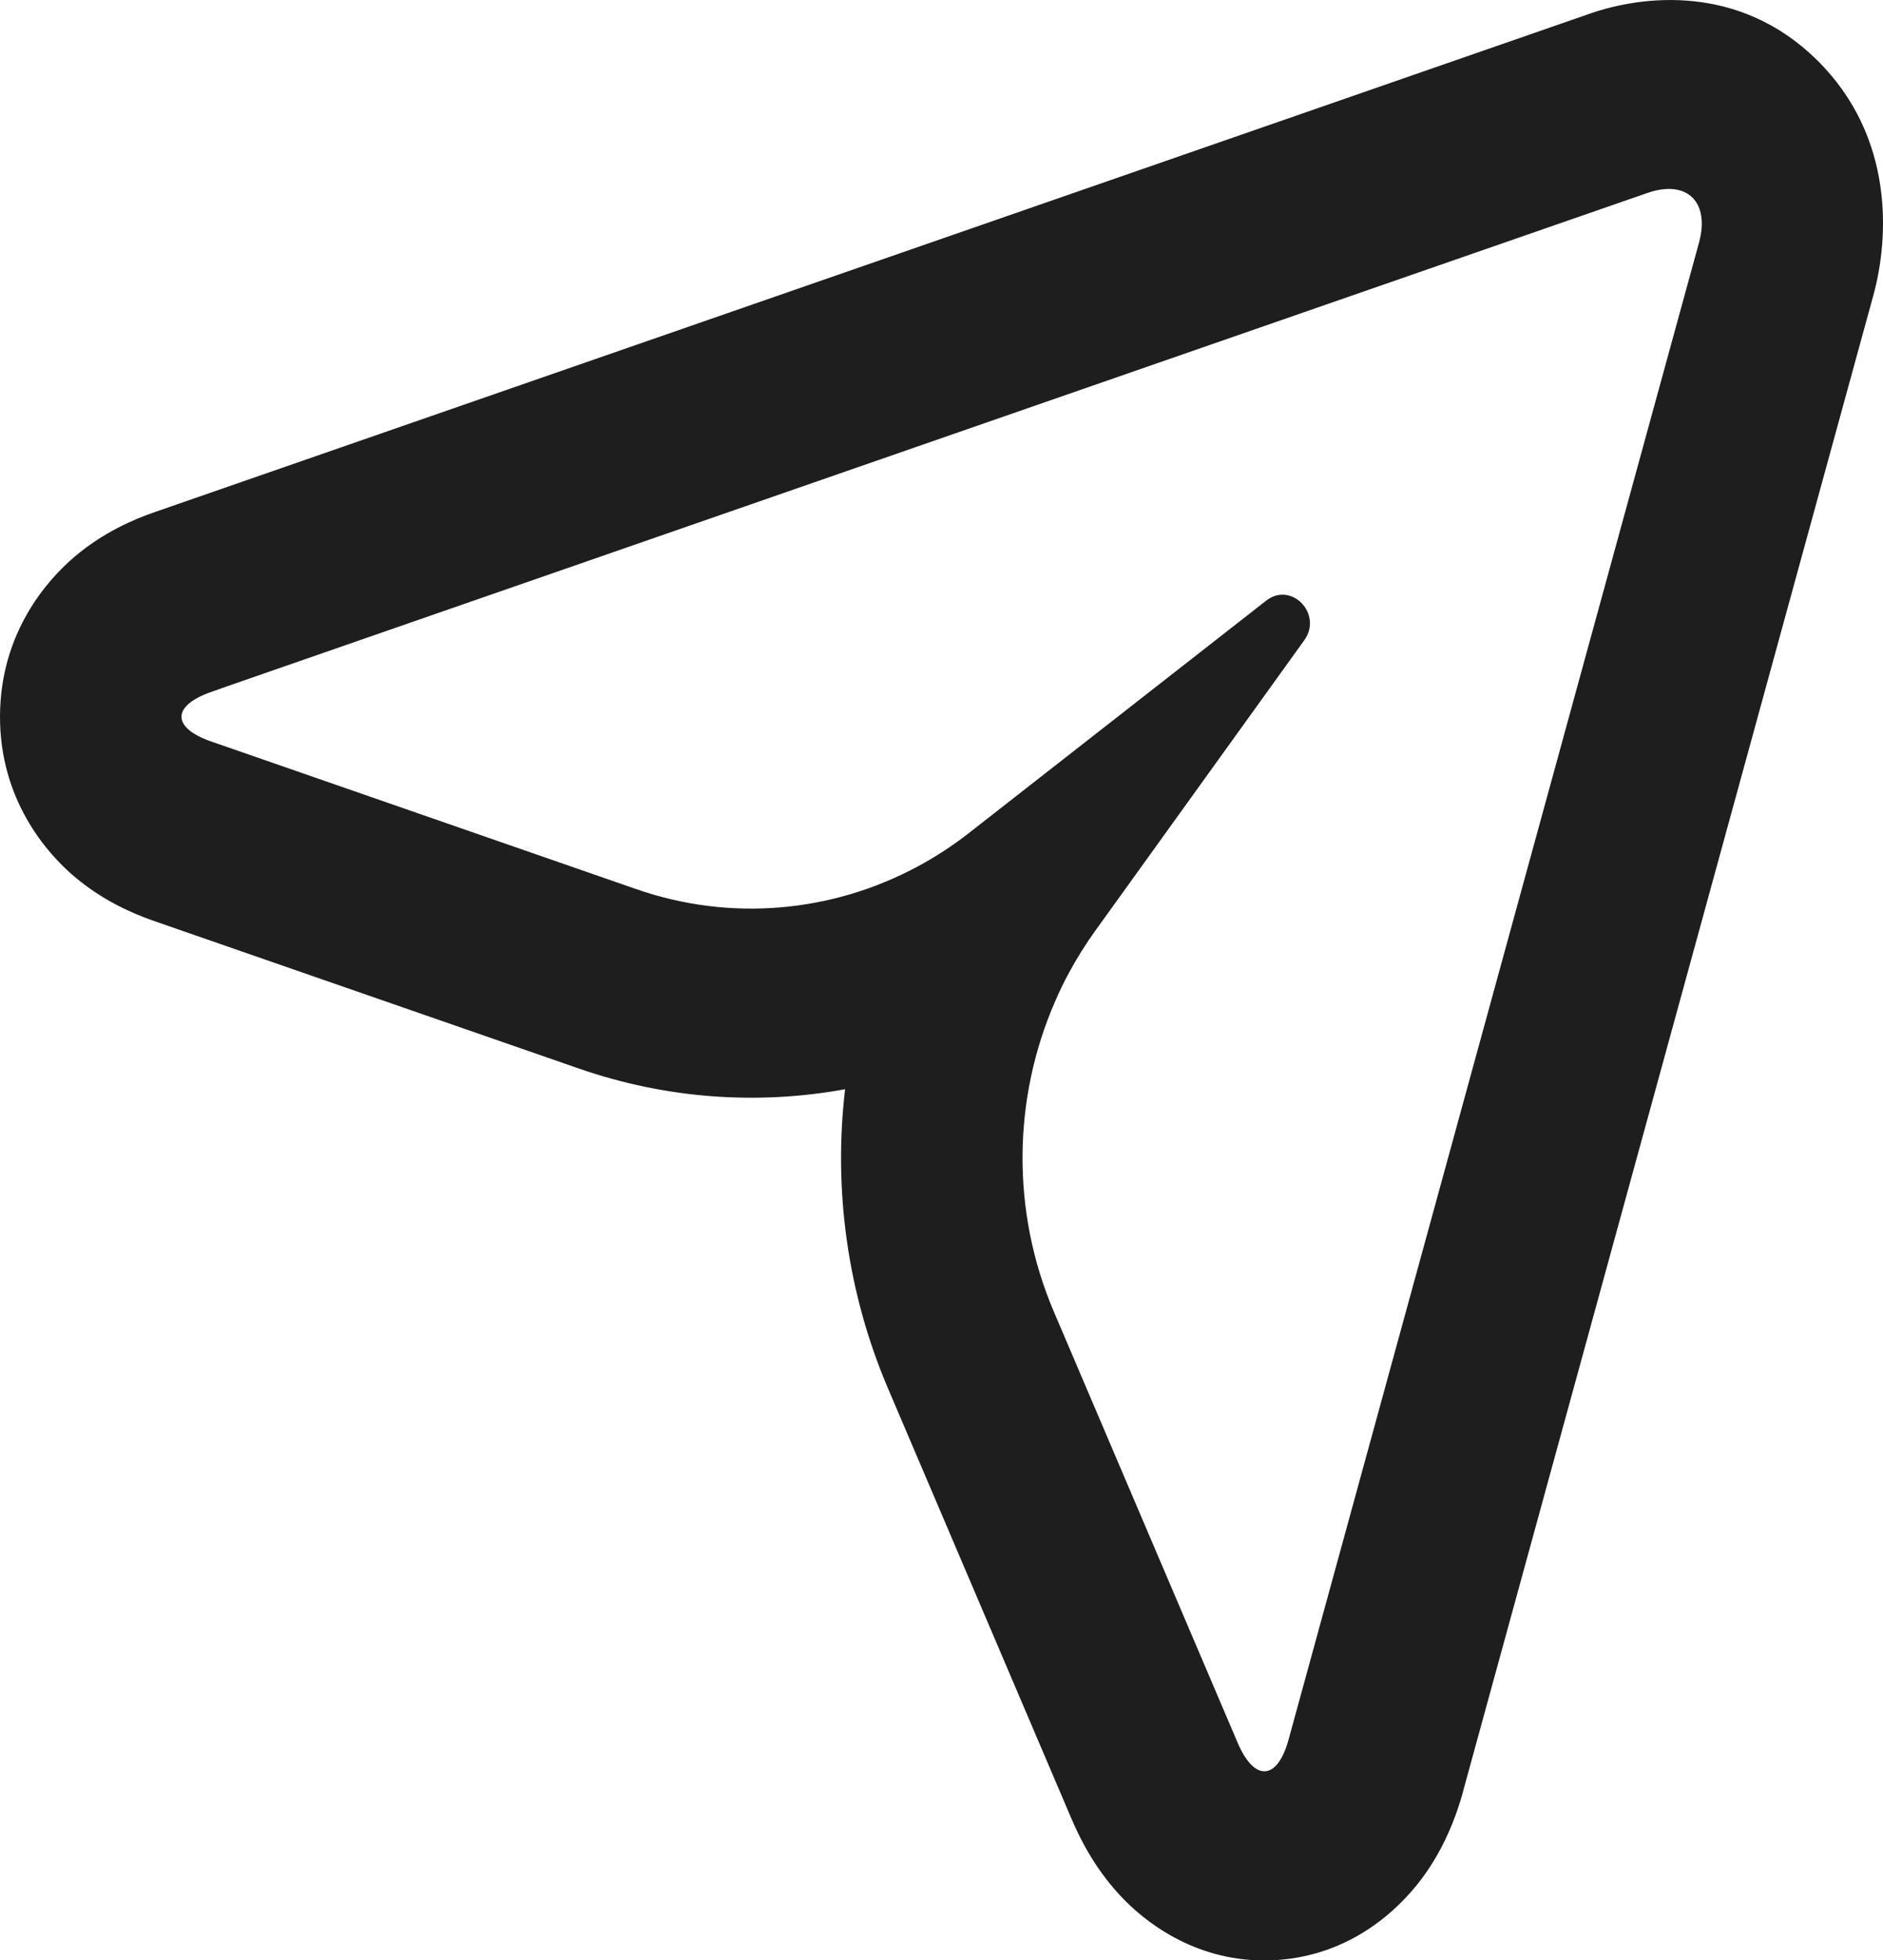 <svg viewBox="0 0 16.602 17.276" xmlns="http://www.w3.org/2000/svg" xmlns:xlink="http://www.w3.org/1999/xlink" width="16.602" height="17.276" fill="none" customFrame="#000000">
	<path id="Vector (Stroke)" d="M1.361 4.514L14.021 0.119C14.477 -0.039 15.333 -0.148 16.021 0.53C16.712 1.212 16.651 2.112 16.518 2.599L12.901 15.781C12.901 15.782 12.901 15.783 12.901 15.784C12.843 15.994 12.739 16.284 12.533 16.559C12.322 16.84 11.903 17.23 11.258 17.273C10.617 17.315 10.156 16.989 9.916 16.746C9.678 16.505 9.536 16.236 9.451 16.037L9.45 16.035L7.829 12.235C7.47 11.393 7.347 10.482 7.451 9.599C6.677 9.74 5.872 9.683 5.105 9.417L1.354 8.115C1.168 8.05 0.902 7.935 0.651 7.721C0.408 7.514 -0.004 7.043 8.80594e-05 6.307C0.004 5.573 0.418 5.109 0.659 4.905C0.909 4.693 1.174 4.579 1.361 4.514ZM8.1 7.631C8.254 7.548 8.402 7.451 8.543 7.341L11.164 5.293C11.386 5.12 11.666 5.412 11.499 5.643L9.655 8.205C9.571 8.322 9.495 8.443 9.427 8.569C9.382 8.651 9.341 8.736 9.304 8.822C8.928 9.68 8.915 10.676 9.291 11.558L10.912 15.358C11.06 15.705 11.263 15.692 11.362 15.327L14.979 2.141C15.078 1.783 14.877 1.579 14.526 1.7L2.017 6.043L1.867 6.096C1.511 6.219 1.514 6.413 1.86 6.534L2.025 6.591L5.611 7.836C6.44 8.124 7.338 8.044 8.1 7.631Z" fill="rgb(30.6,30.6,30.6)" fill-rule="evenodd" />
</svg>
